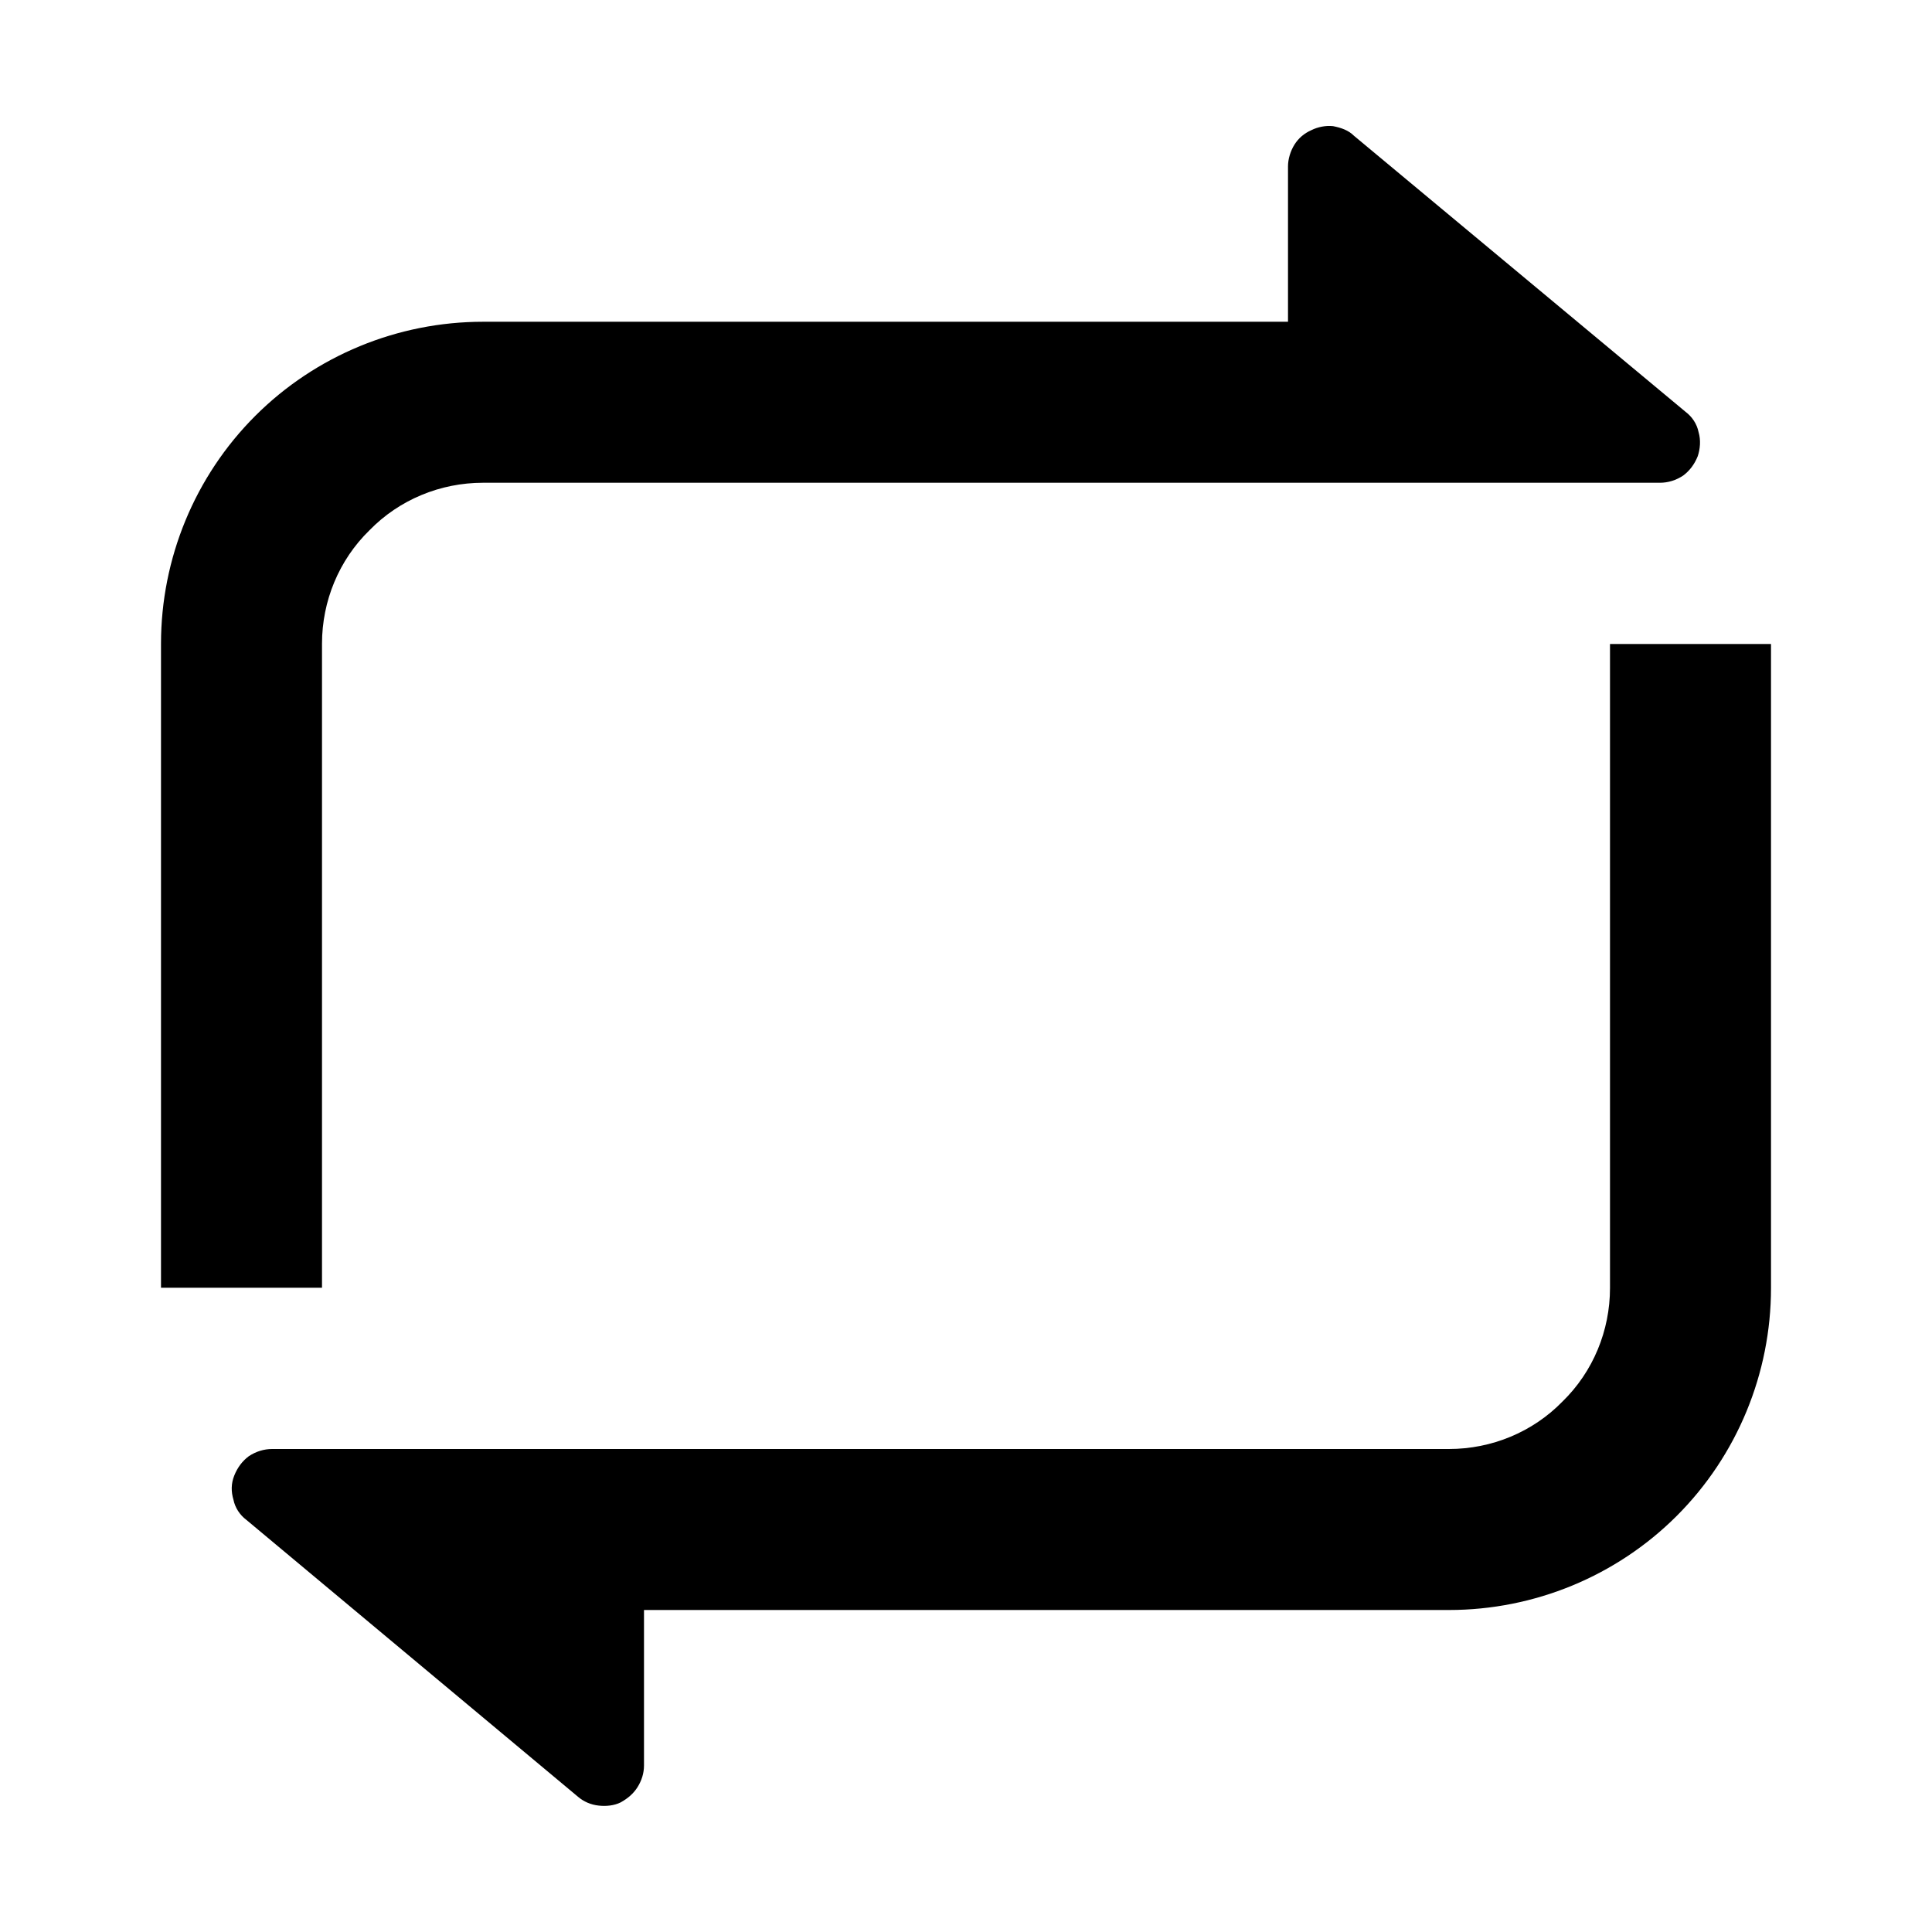 <svg xmlns="http://www.w3.org/2000/svg" xmlns:xlink="http://www.w3.org/1999/xlink" width="24" height="24" viewBox="0 0 24 24" fill="none"><defs><rect id="path_0" x="0" y="0" width="24" height="24" /></defs><g opacity="1" transform="translate(0 0)  rotate(0 12 12)"><mask id="bg-mask-0" fill="white"><use xlink:href="#path_0"></use></mask><g mask="url(#bg-mask-0)" ><g opacity="1" transform="translate(2 1.567)  rotate(0 10 10.433)"><path id="路径 1" fill-rule="evenodd" style="fill:#000000" transform="translate(0.88 6.433)  rotate(0 9.56 7.216)" opacity="1" d="M17.12,8C17.12,8.53 16.91,9.04 16.53,9.41C16.16,9.79 15.65,10 15.12,10L0.5,10C0.4,10 0.3,10.03 0.21,10.09C0.13,10.15 0.07,10.23 0.03,10.33C-0.01,10.43 -0.01,10.53 0.02,10.63C0.04,10.73 0.1,10.82 0.18,10.88L4.3,14.32C4.37,14.38 4.46,14.42 4.56,14.43C4.65,14.44 4.75,14.43 4.83,14.39C4.92,14.34 4.99,14.28 5.04,14.2C5.09,14.12 5.12,14.03 5.12,13.93L5.12,12L15.12,12C16.18,12 17.2,11.58 17.95,10.83C18.7,10.08 19.12,9.06 19.12,8L19.12,0L17.12,0L17.12,8Z " /><path id="路径 2" fill-rule="evenodd" style="fill:#000000" transform="translate(0 0)  rotate(0 9.56 7.216)" opacity="1" d="M14.08,0.23C14.03,0.31 14,0.41 14,0.5L14,2.43L4,2.43C2.94,2.43 1.92,2.85 1.17,3.6C0.42,4.35 0,5.37 0,6.43L0,14.43L2,14.43L2,6.43C2,5.9 2.21,5.39 2.59,5.02C2.96,4.64 3.47,4.43 4,4.43L18.62,4.43C18.72,4.43 18.82,4.4 18.91,4.34C18.99,4.28 19.05,4.2 19.09,4.1C19.12,4.01 19.13,3.9 19.1,3.8C19.08,3.7 19.02,3.61 18.94,3.55L14.82,0.12C14.75,0.05 14.66,0.02 14.56,0C14.47,-0.01 14.37,0.01 14.29,0.05C14.2,0.09 14.13,0.15 14.08,0.23Z " /></g></g></g></svg>